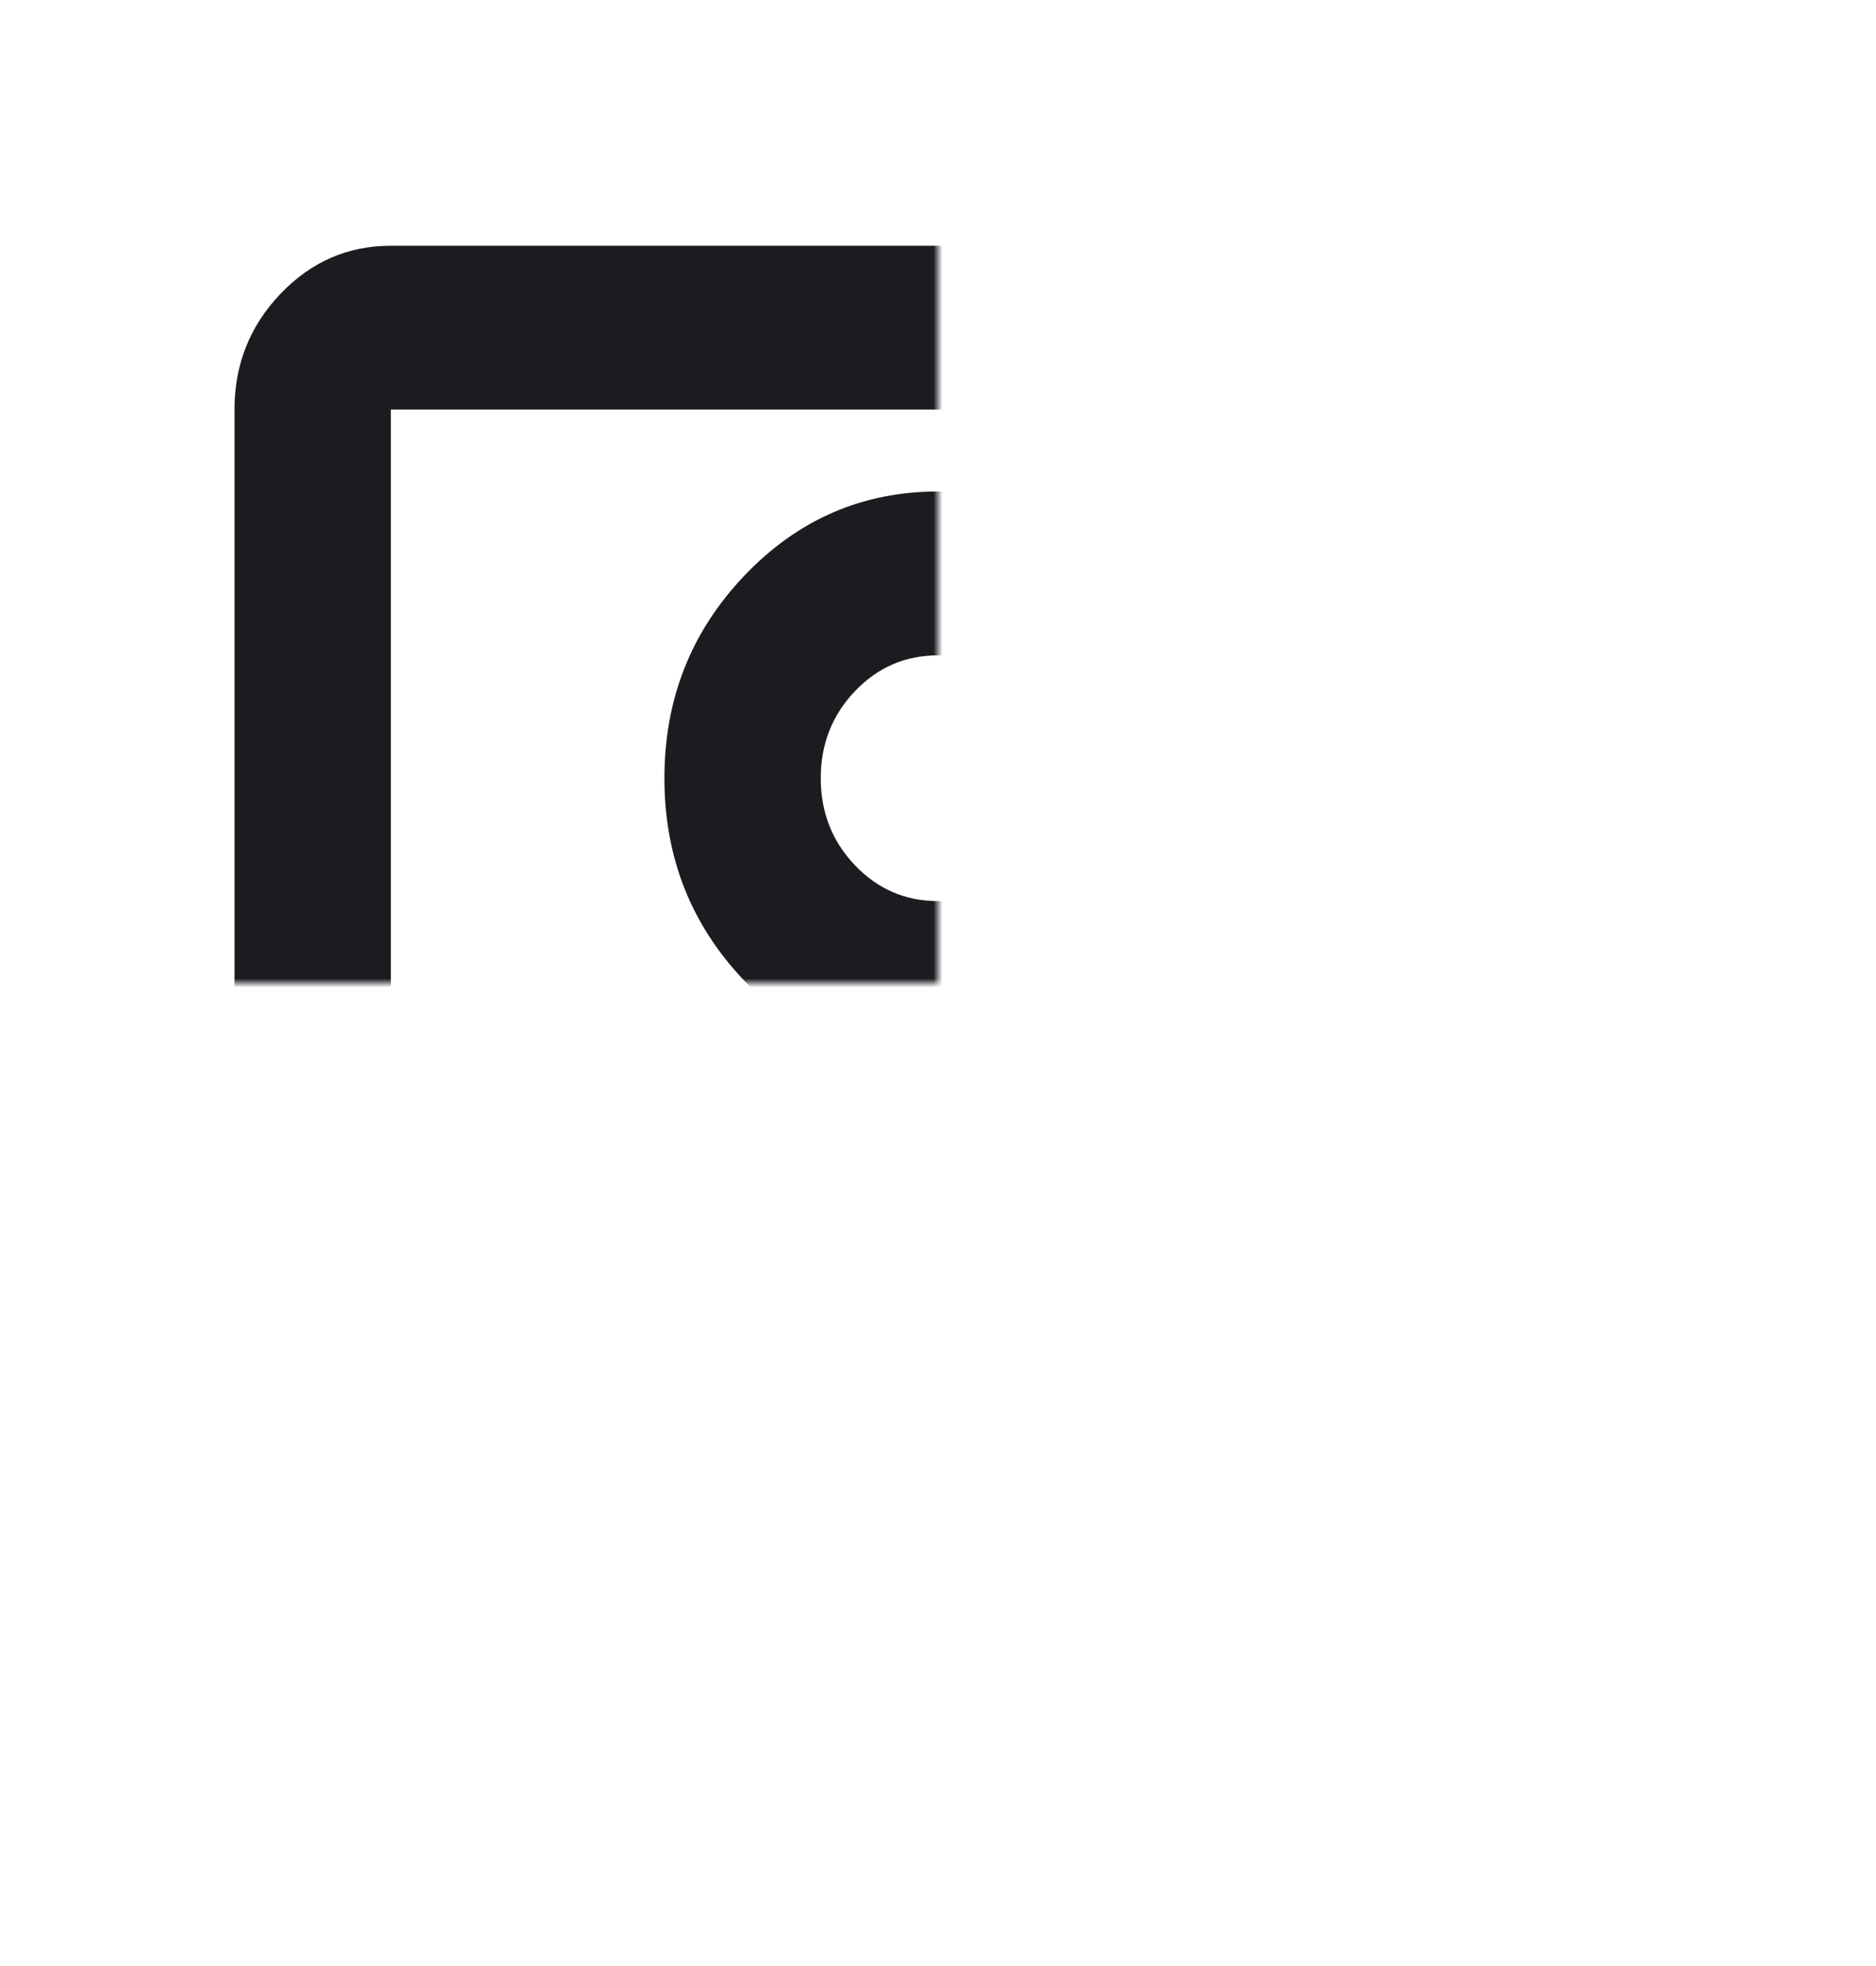 <svg width="210" height="220" viewBox="0 0 210 220" fill="none" xmlns="http://www.w3.org/2000/svg" xmlns:xlink="http://www.w3.org/1999/xlink">
<mask id="mask_0_132_24" style="mask-type:alpha" maskUnits="userSpaceOnUse" x="0" y="0" width="105" height="110">
<rect  x="0" y="0" width="210" height="220" fill="#D9D9D9"/>
</mask>
<g mask="url(#mask_0_132_24)">
<path d="M43.75,163.625C51.625,155.528 60.776,149.149 71.203,144.489C81.63,139.83 92.896,137.5 105,137.5C117.104,137.5 128.37,139.83 138.797,144.489C149.224,149.149 158.375,155.528 166.25,163.625L166.25,45.833L43.75,45.833L43.75,163.625ZM105,119.166C113.458,119.166 120.677,116.035 126.656,109.771C132.635,103.507 135.625,95.944 135.625,87.083C135.625,78.222 132.635,70.66 126.656,64.396C120.677,58.132 113.458,55 105,55C96.542,55 89.323,58.132 83.344,64.396C77.365,70.66 74.375,78.222 74.375,87.083C74.375,95.944 77.365,103.507 83.344,109.771C89.323,116.035 96.542,119.166 105,119.166ZM43.75,192.5C38.938,192.5 34.818,190.705 31.391,187.114C27.964,183.524 26.25,179.208 26.25,174.166L26.25,45.833C26.25,40.792 27.964,36.476 31.391,32.885C34.818,29.295 38.938,27.5 43.75,27.5L166.25,27.5C171.062,27.5 175.182,29.295 178.609,32.885C182.036,36.476 183.75,40.792 183.75,45.833L183.75,174.166C183.75,179.208 182.036,183.524 178.609,187.114C175.182,190.705 171.062,192.5 166.25,192.5L43.75,192.5ZM61.25,174.166L148.75,174.166L148.75,171.875C142.625,166.528 135.844,162.517 128.406,159.844C120.969,157.17 113.167,155.833 105,155.833C96.833,155.833 89.031,157.17 81.594,159.844C74.156,162.517 67.375,166.528 61.25,171.875L61.25,174.166ZM105,100.833C101.354,100.833 98.255,99.496 95.703,96.823C93.151,94.149 91.875,90.903 91.875,87.083C91.875,83.264 93.151,80.017 95.703,77.344C98.255,74.67 101.354,73.333 105,73.333C108.646,73.333 111.745,74.67 114.297,77.344C116.849,80.017 118.125,83.264 118.125,87.083C118.125,90.903 116.849,94.149 114.297,96.823C111.745,99.496 108.646,100.833 105,100.833Z" fill="#1C1B1F"/>
</g>
</svg>
